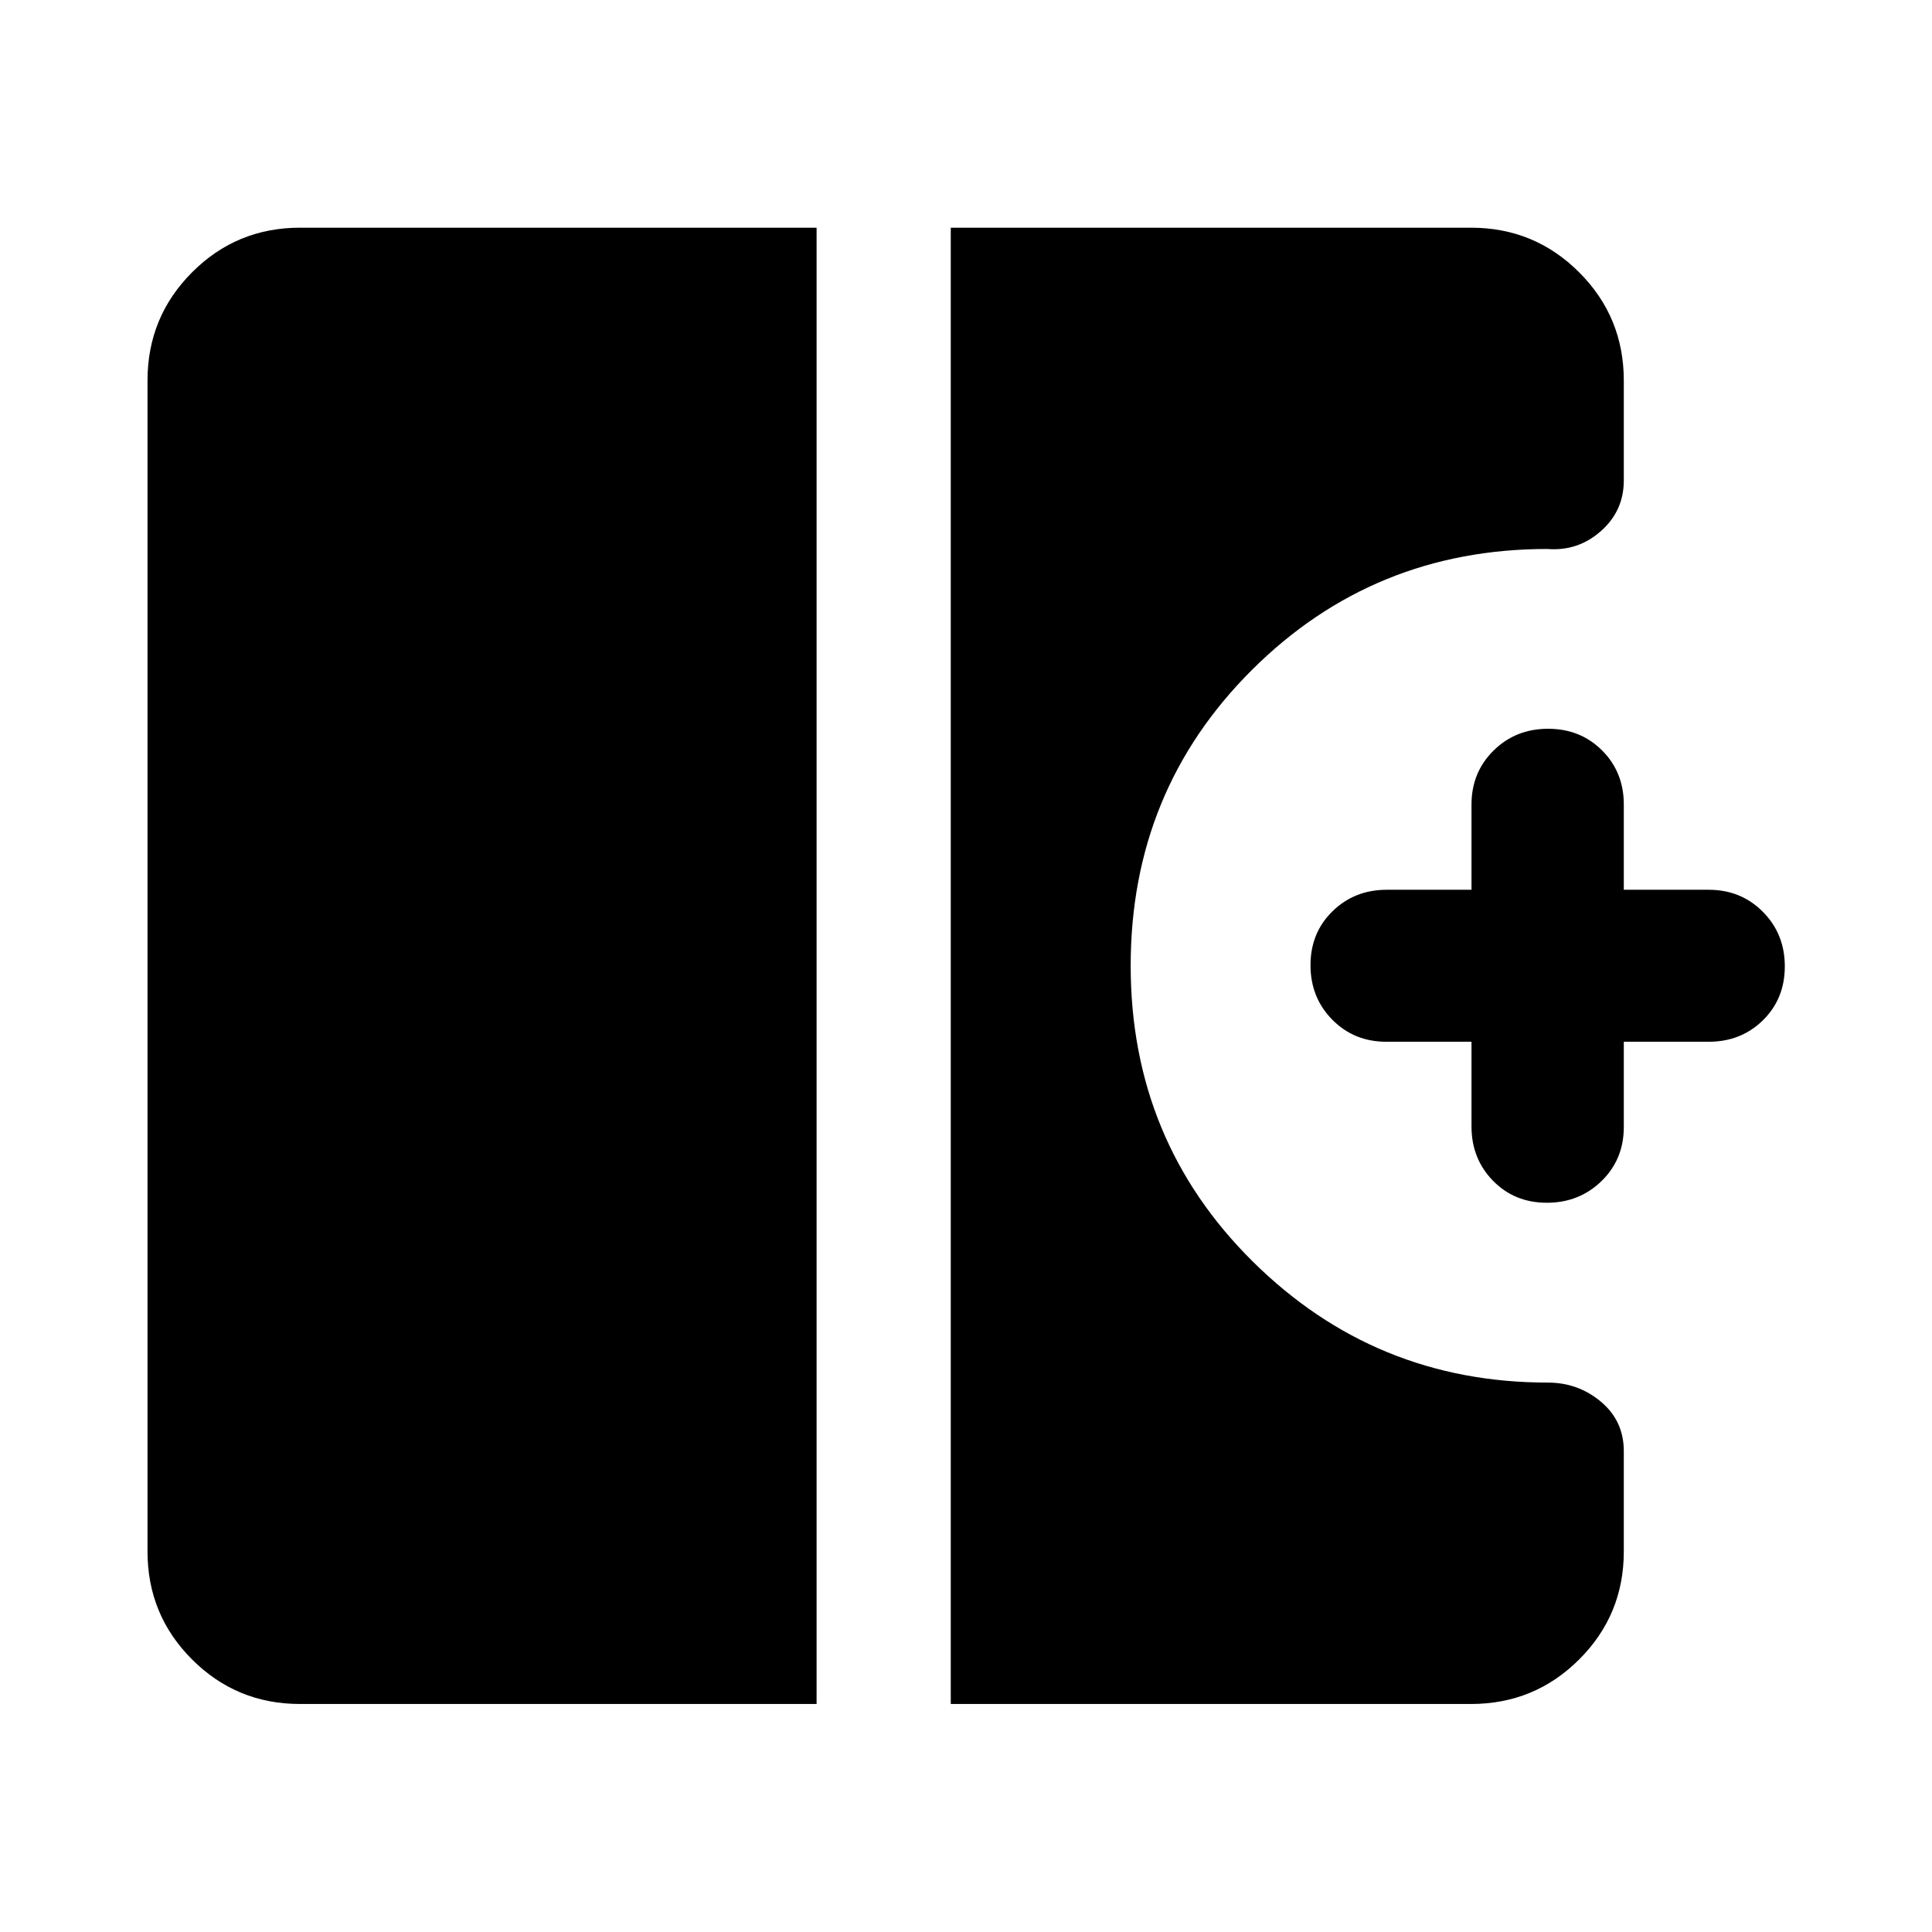 <svg xmlns="http://www.w3.org/2000/svg" height="40" viewBox="0 -960 960 960" width="40"><path d="M768.63-362.36q-16.1 0-26.77-10.94-10.68-10.94-10.68-26.94v-42.12h-42.36q-16 0-26.82-10.97-10.82-10.98-10.82-27.08 0-16.11 10.94-26.79t26.94-10.68h42.12v-42.36q0-16 10.97-26.82 10.98-10.82 27.07-10.82t26.86 10.78q10.78 10.78 10.78 26.86v42.36h42.2q16.06 0 26.93 10.98 10.87 10.97 10.87 27.08 0 16.1-10.87 26.78t-26.93 10.68h-42.2V-400q0 16.08-11.07 26.86-11.07 10.78-27.16 10.78ZM149.06-113.3q-31.5 0-53.63-22.13-22.13-22.13-22.13-53.63v-581.88q0-31.56 22.13-53.74 22.13-22.18 53.63-22.18h256.7v733.56h-256.7Zm323.37 0v-733.56h258.51q31.56 0 53.74 22.18 22.18 22.18 22.18 53.74v49.62q0 15.21-11.44 25.27-11.43 10.06-26.6 8.83-86.37 0-146.68 60.04-60.31 60.05-60.31 147.01 0 86.97 60.71 147.06 60.71 60.1 146.52 60.1 15.12 0 26.46 9.53 11.34 9.54 11.34 24.56v49.86q0 31.5-22.18 53.63-22.18 22.13-53.74 22.13H472.43Z"/></svg>